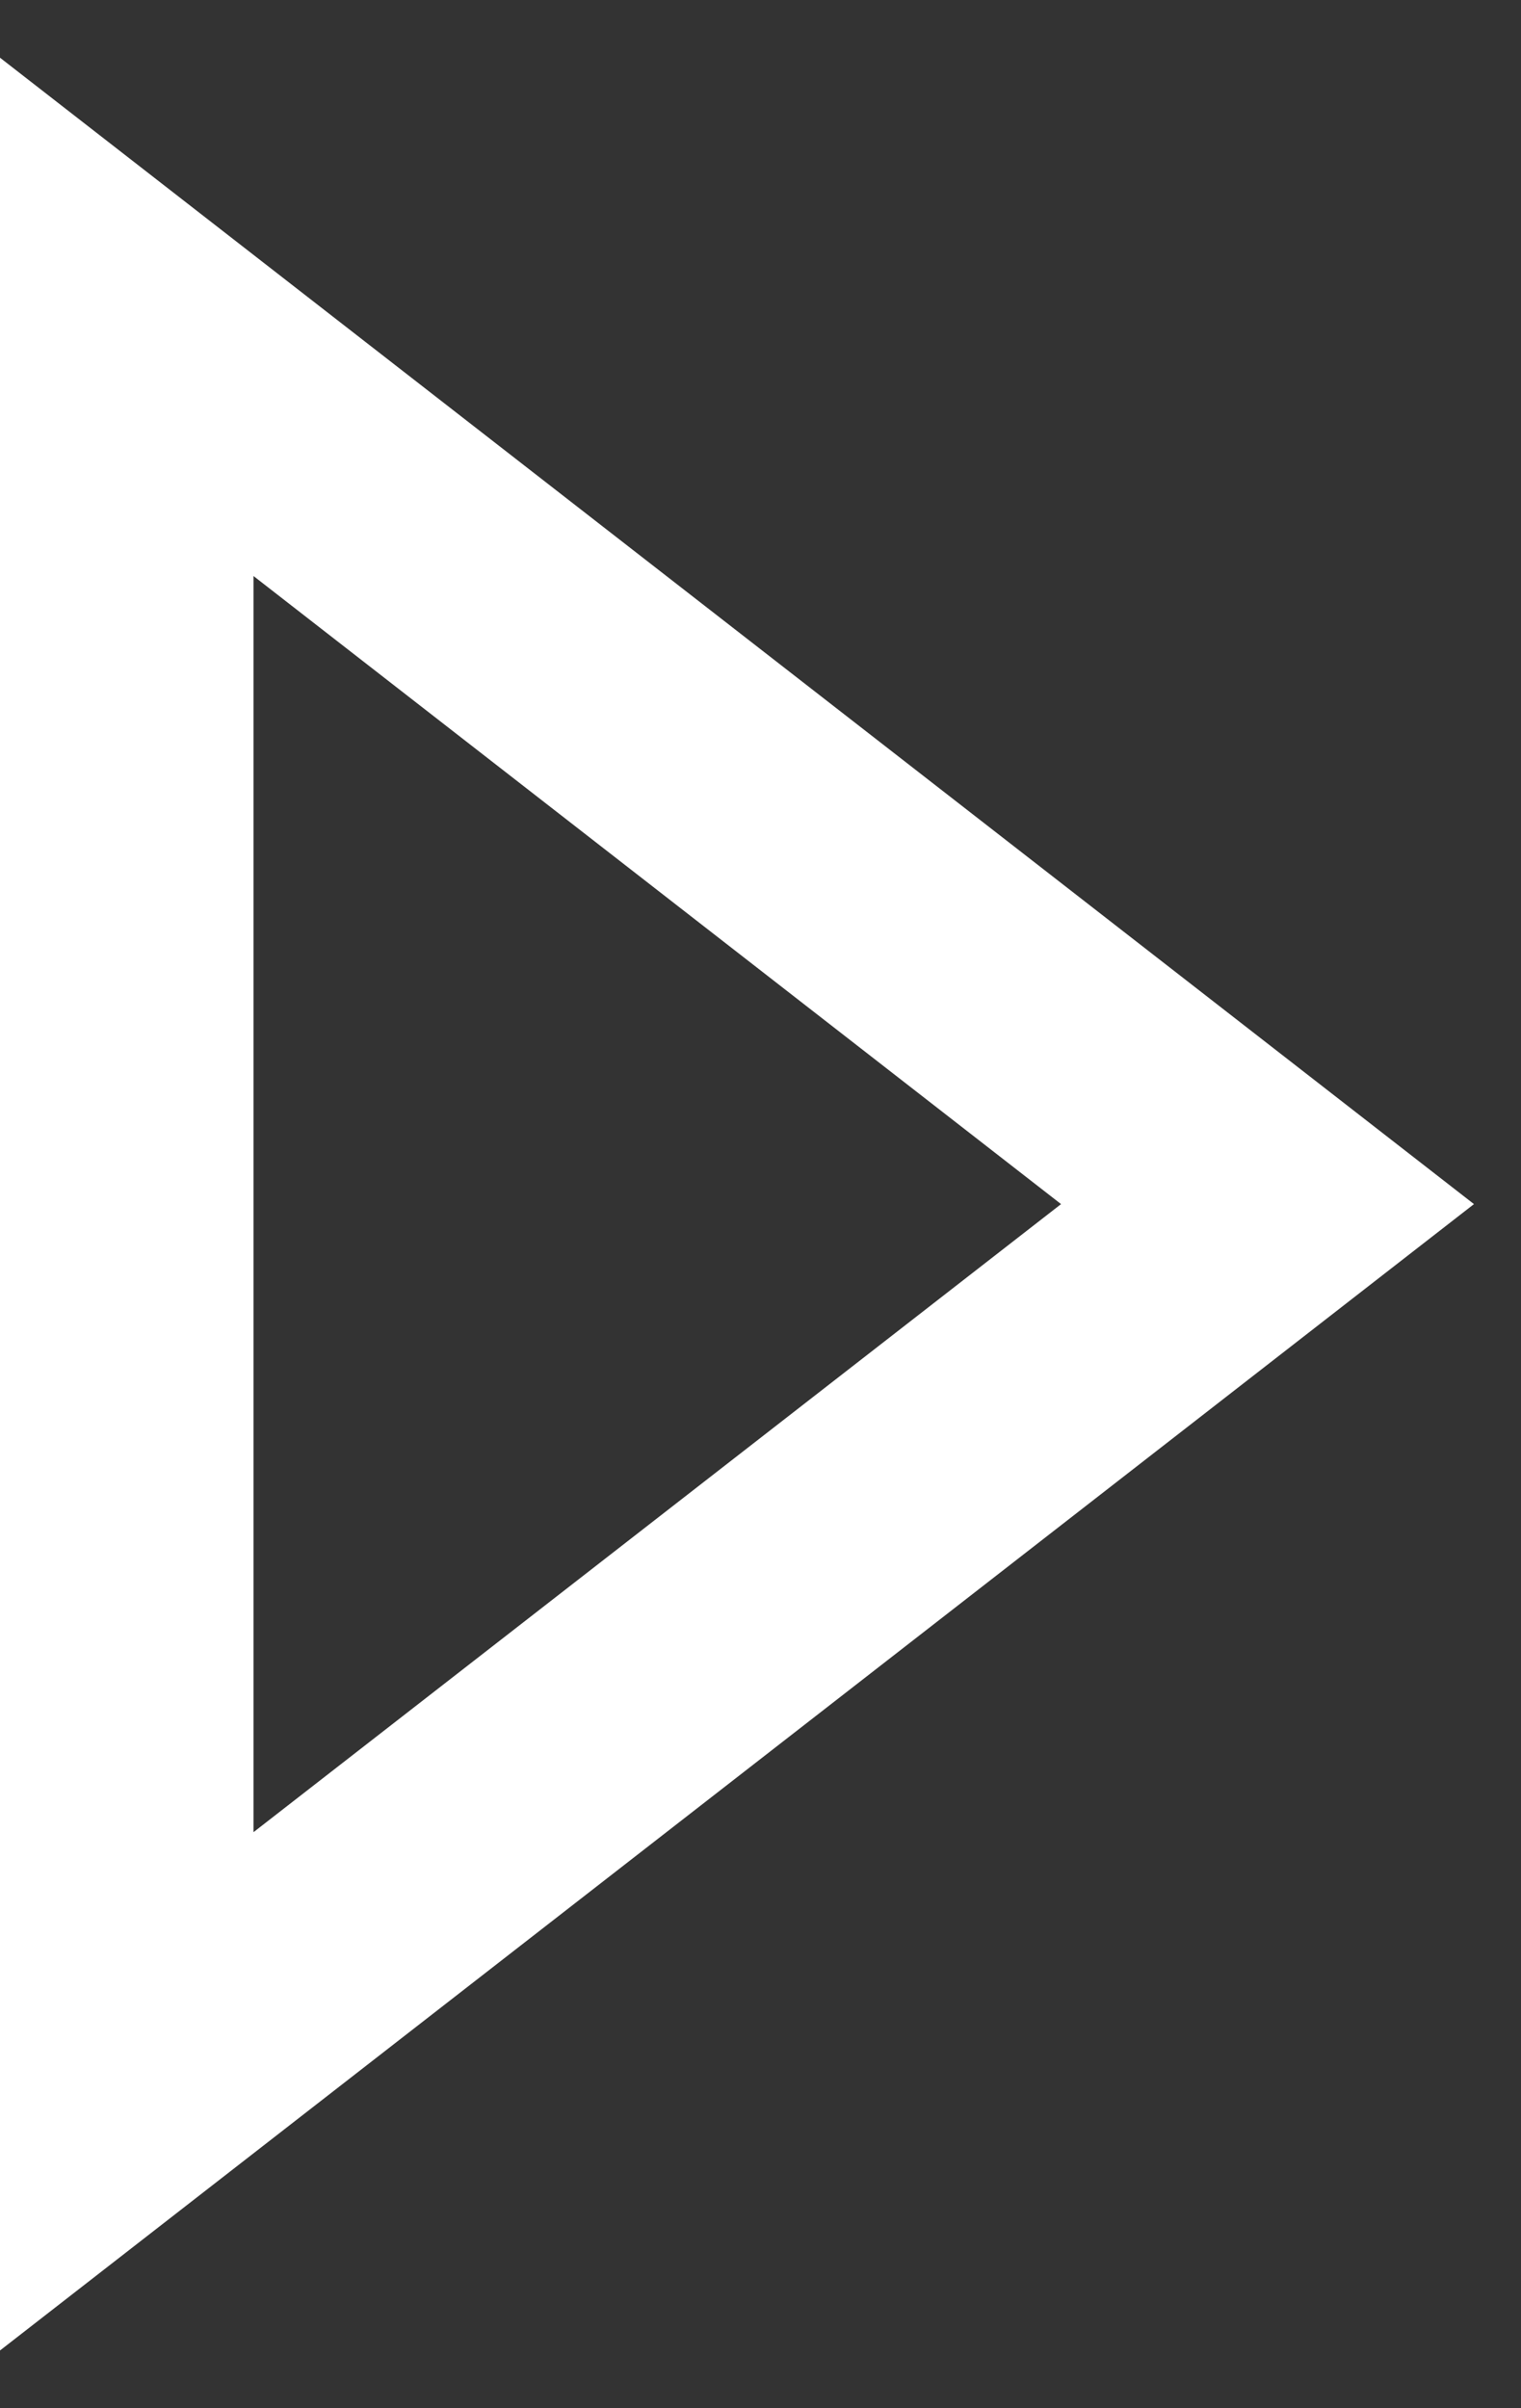 <?xml version="1.0" encoding="UTF-8"?>
<svg width="24px" height="38px" viewBox="0 0 24 38" version="1.1" xmlns="http://www.w3.org/2000/svg" xmlns:xlink="http://www.w3.org/1999/xlink">
    <rect x="0" y="0" width="24" height="38" fill="#333333" stroke="none"/>
    <title>Path</title>
    <g id="Page-1" stroke="none" stroke-width="1" fill="none" fill-rule="evenodd">
        <g id="Recipe_page_buyed" transform="translate(-460, -2081)" stroke="#FFFFFF" stroke-width="4">
            <g id="how-to-cook" transform="translate(121, 1302)">
                <g id="Group" transform="translate(0, 658)">
                    <g id="Group-26" transform="translate(22, 0)">
                        <g id="Group-24" transform="translate(110, 0)">
                            <g id="play" transform="translate(166, 91)">
                                <polygon id="Path" points="61 49 43 63 43 35"></polygon>
                            </g>
                        </g>
                    </g>
                </g>
            </g>
        </g>
    </g>
</svg>